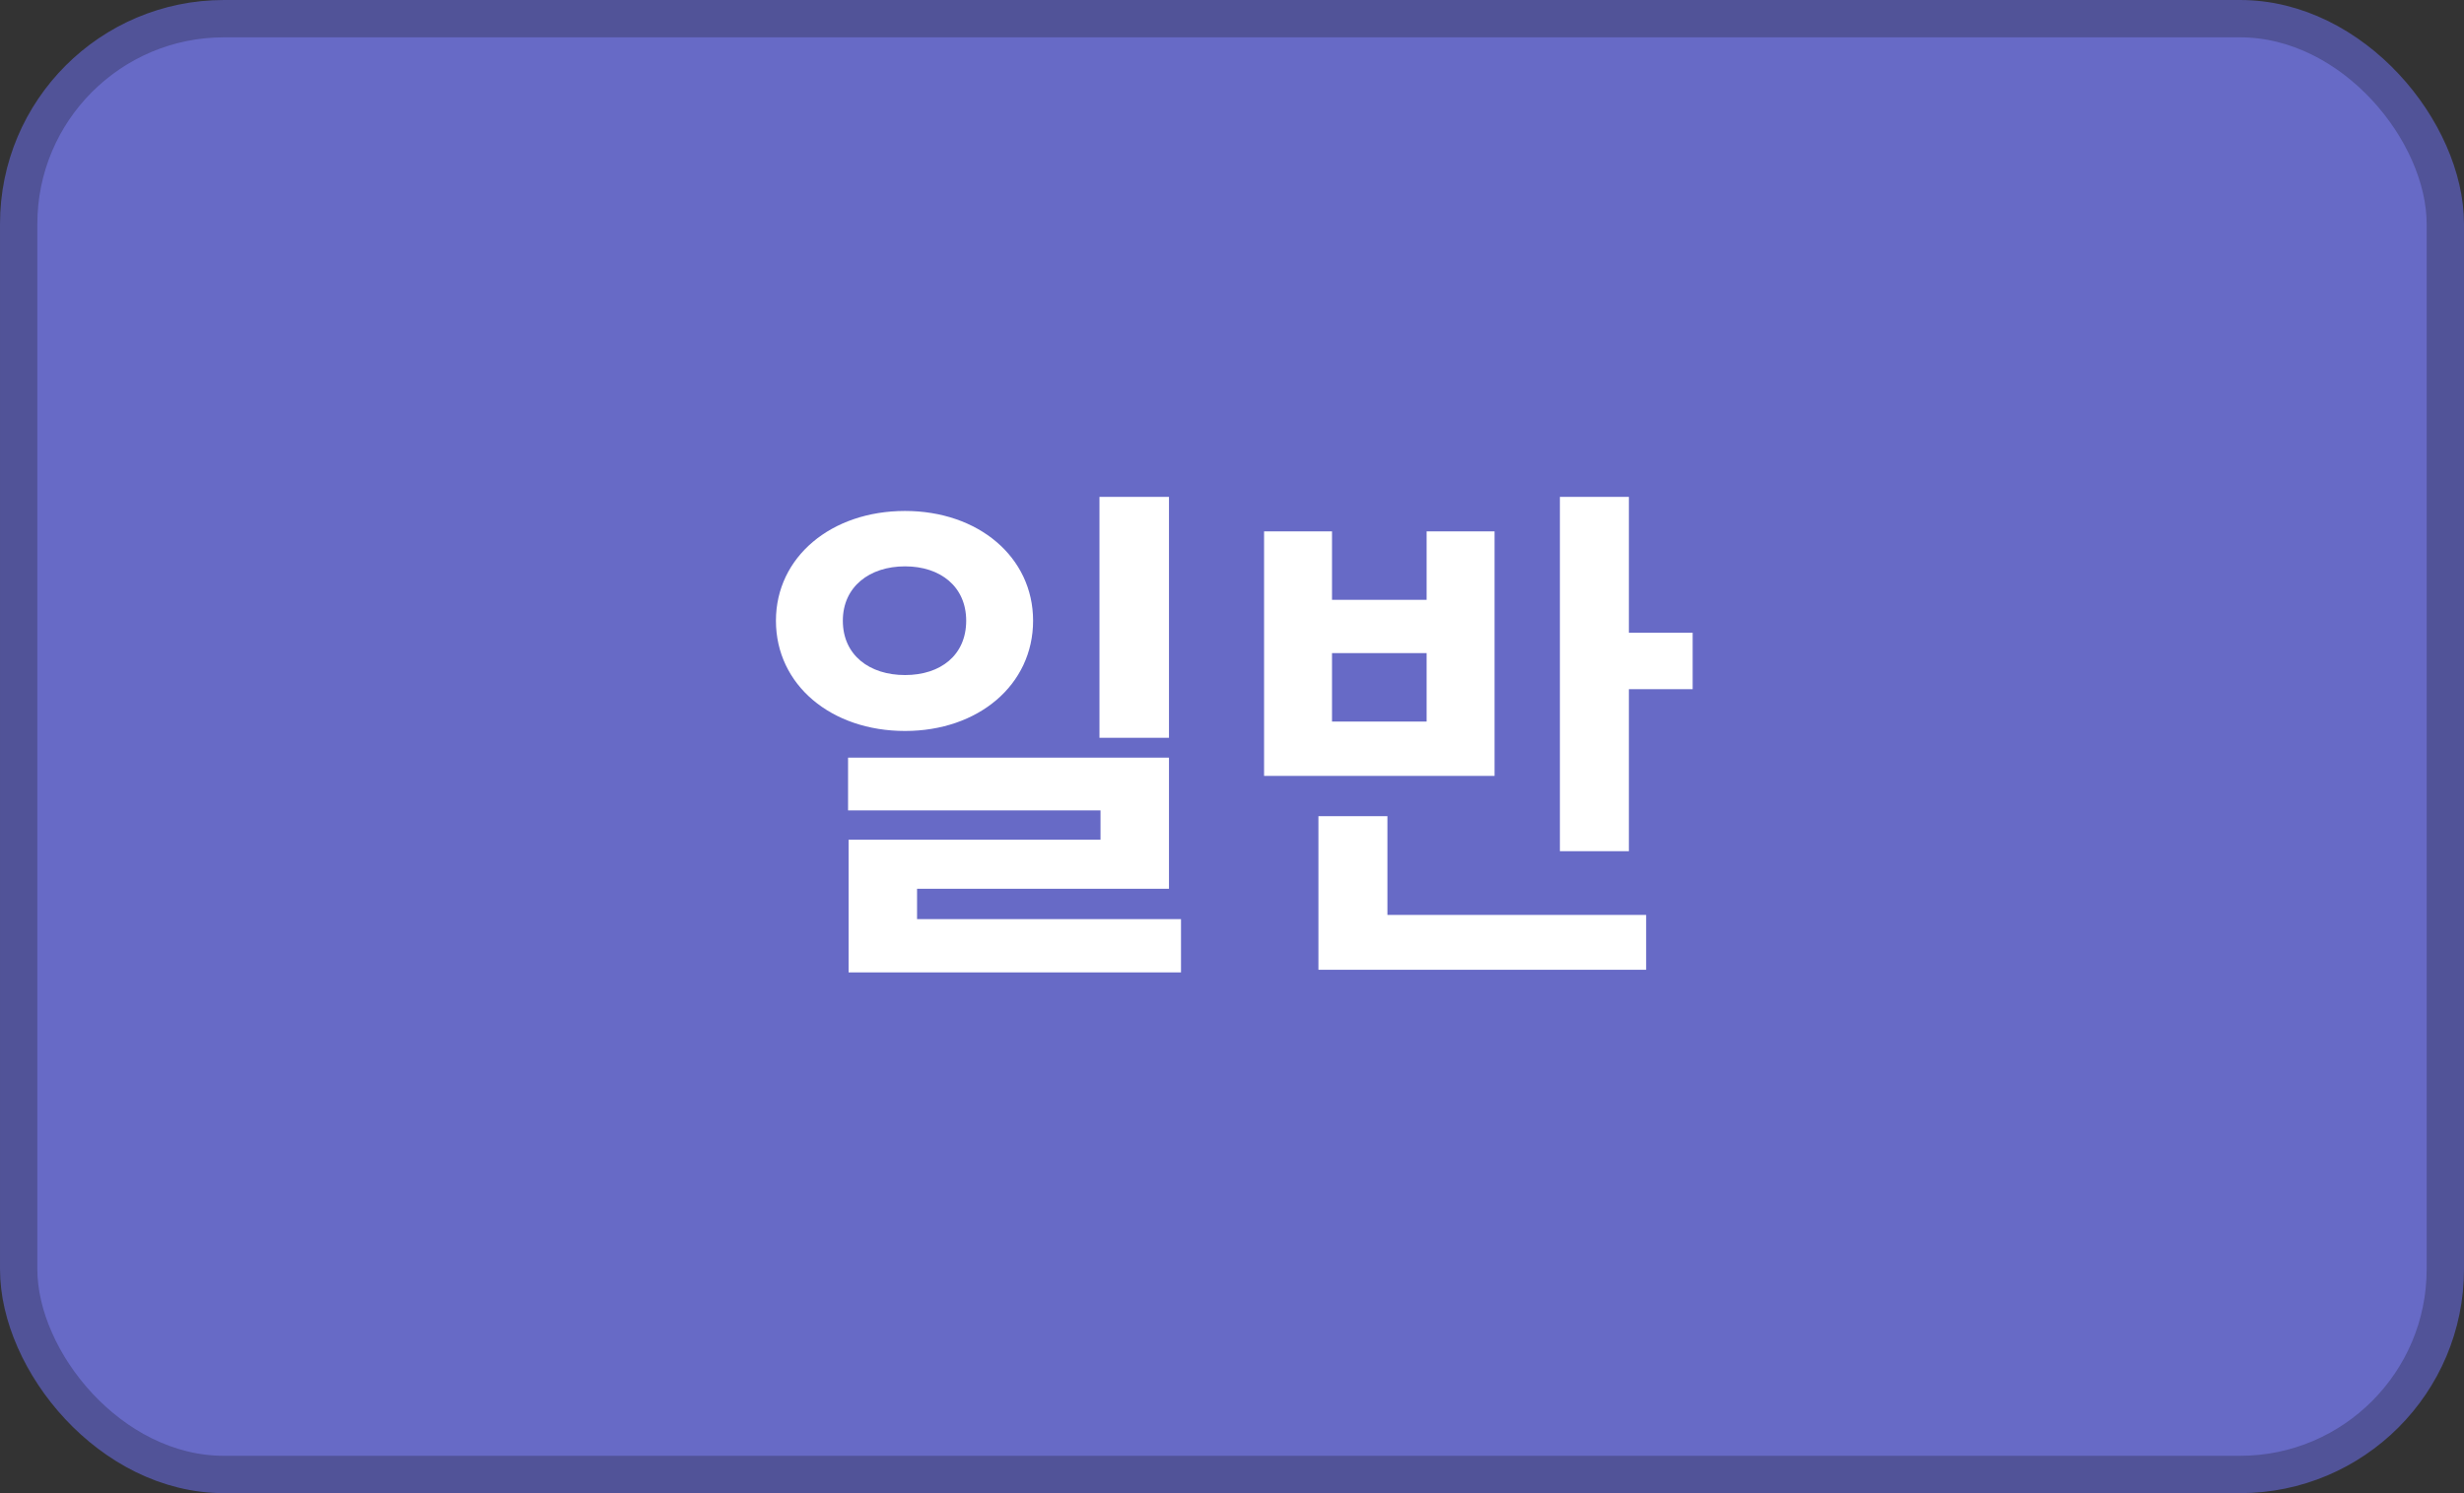 <svg width="66" height="40" viewBox="0 0 66 40" fill="none" xmlns="http://www.w3.org/2000/svg">
<rect x="0" y="0" width="66" height="40" fill="#333333" stroke="none"/>
<rect x="0.5" y="0.5" width="65" height="39" rx="5.5" fill="#676AC6" stroke="#515398"/>
<path d="M31.312 13.31V19.764H29.45V13.31H31.312ZM22.576 16.628C22.576 17.552 23.29 18.084 24.242 18.084C25.194 18.084 25.88 17.552 25.88 16.628C25.88 15.718 25.194 15.172 24.242 15.172C23.29 15.172 22.576 15.718 22.576 16.628ZM27.672 16.628C27.672 18.35 26.202 19.582 24.242 19.582C22.268 19.582 20.784 18.35 20.784 16.628C20.784 14.92 22.268 13.688 24.242 13.688C26.202 13.688 27.672 14.92 27.672 16.628ZM24.564 24.622H31.634V26.05H22.73V22.494H29.478V21.71H22.716V20.296H31.312V23.81H24.564V24.622ZM38.213 19.33V17.496H35.679V19.33H38.213ZM40.033 14.234V20.786H33.859V14.234H35.679V16.068H38.213V14.234H40.033ZM37.163 21.864V24.51H44.093V25.98H35.315V21.864H37.163ZM43.631 16.95H45.339V18.462H43.631V22.802H41.783V13.31H43.631V16.95Z" fill="white"/>
</svg>
